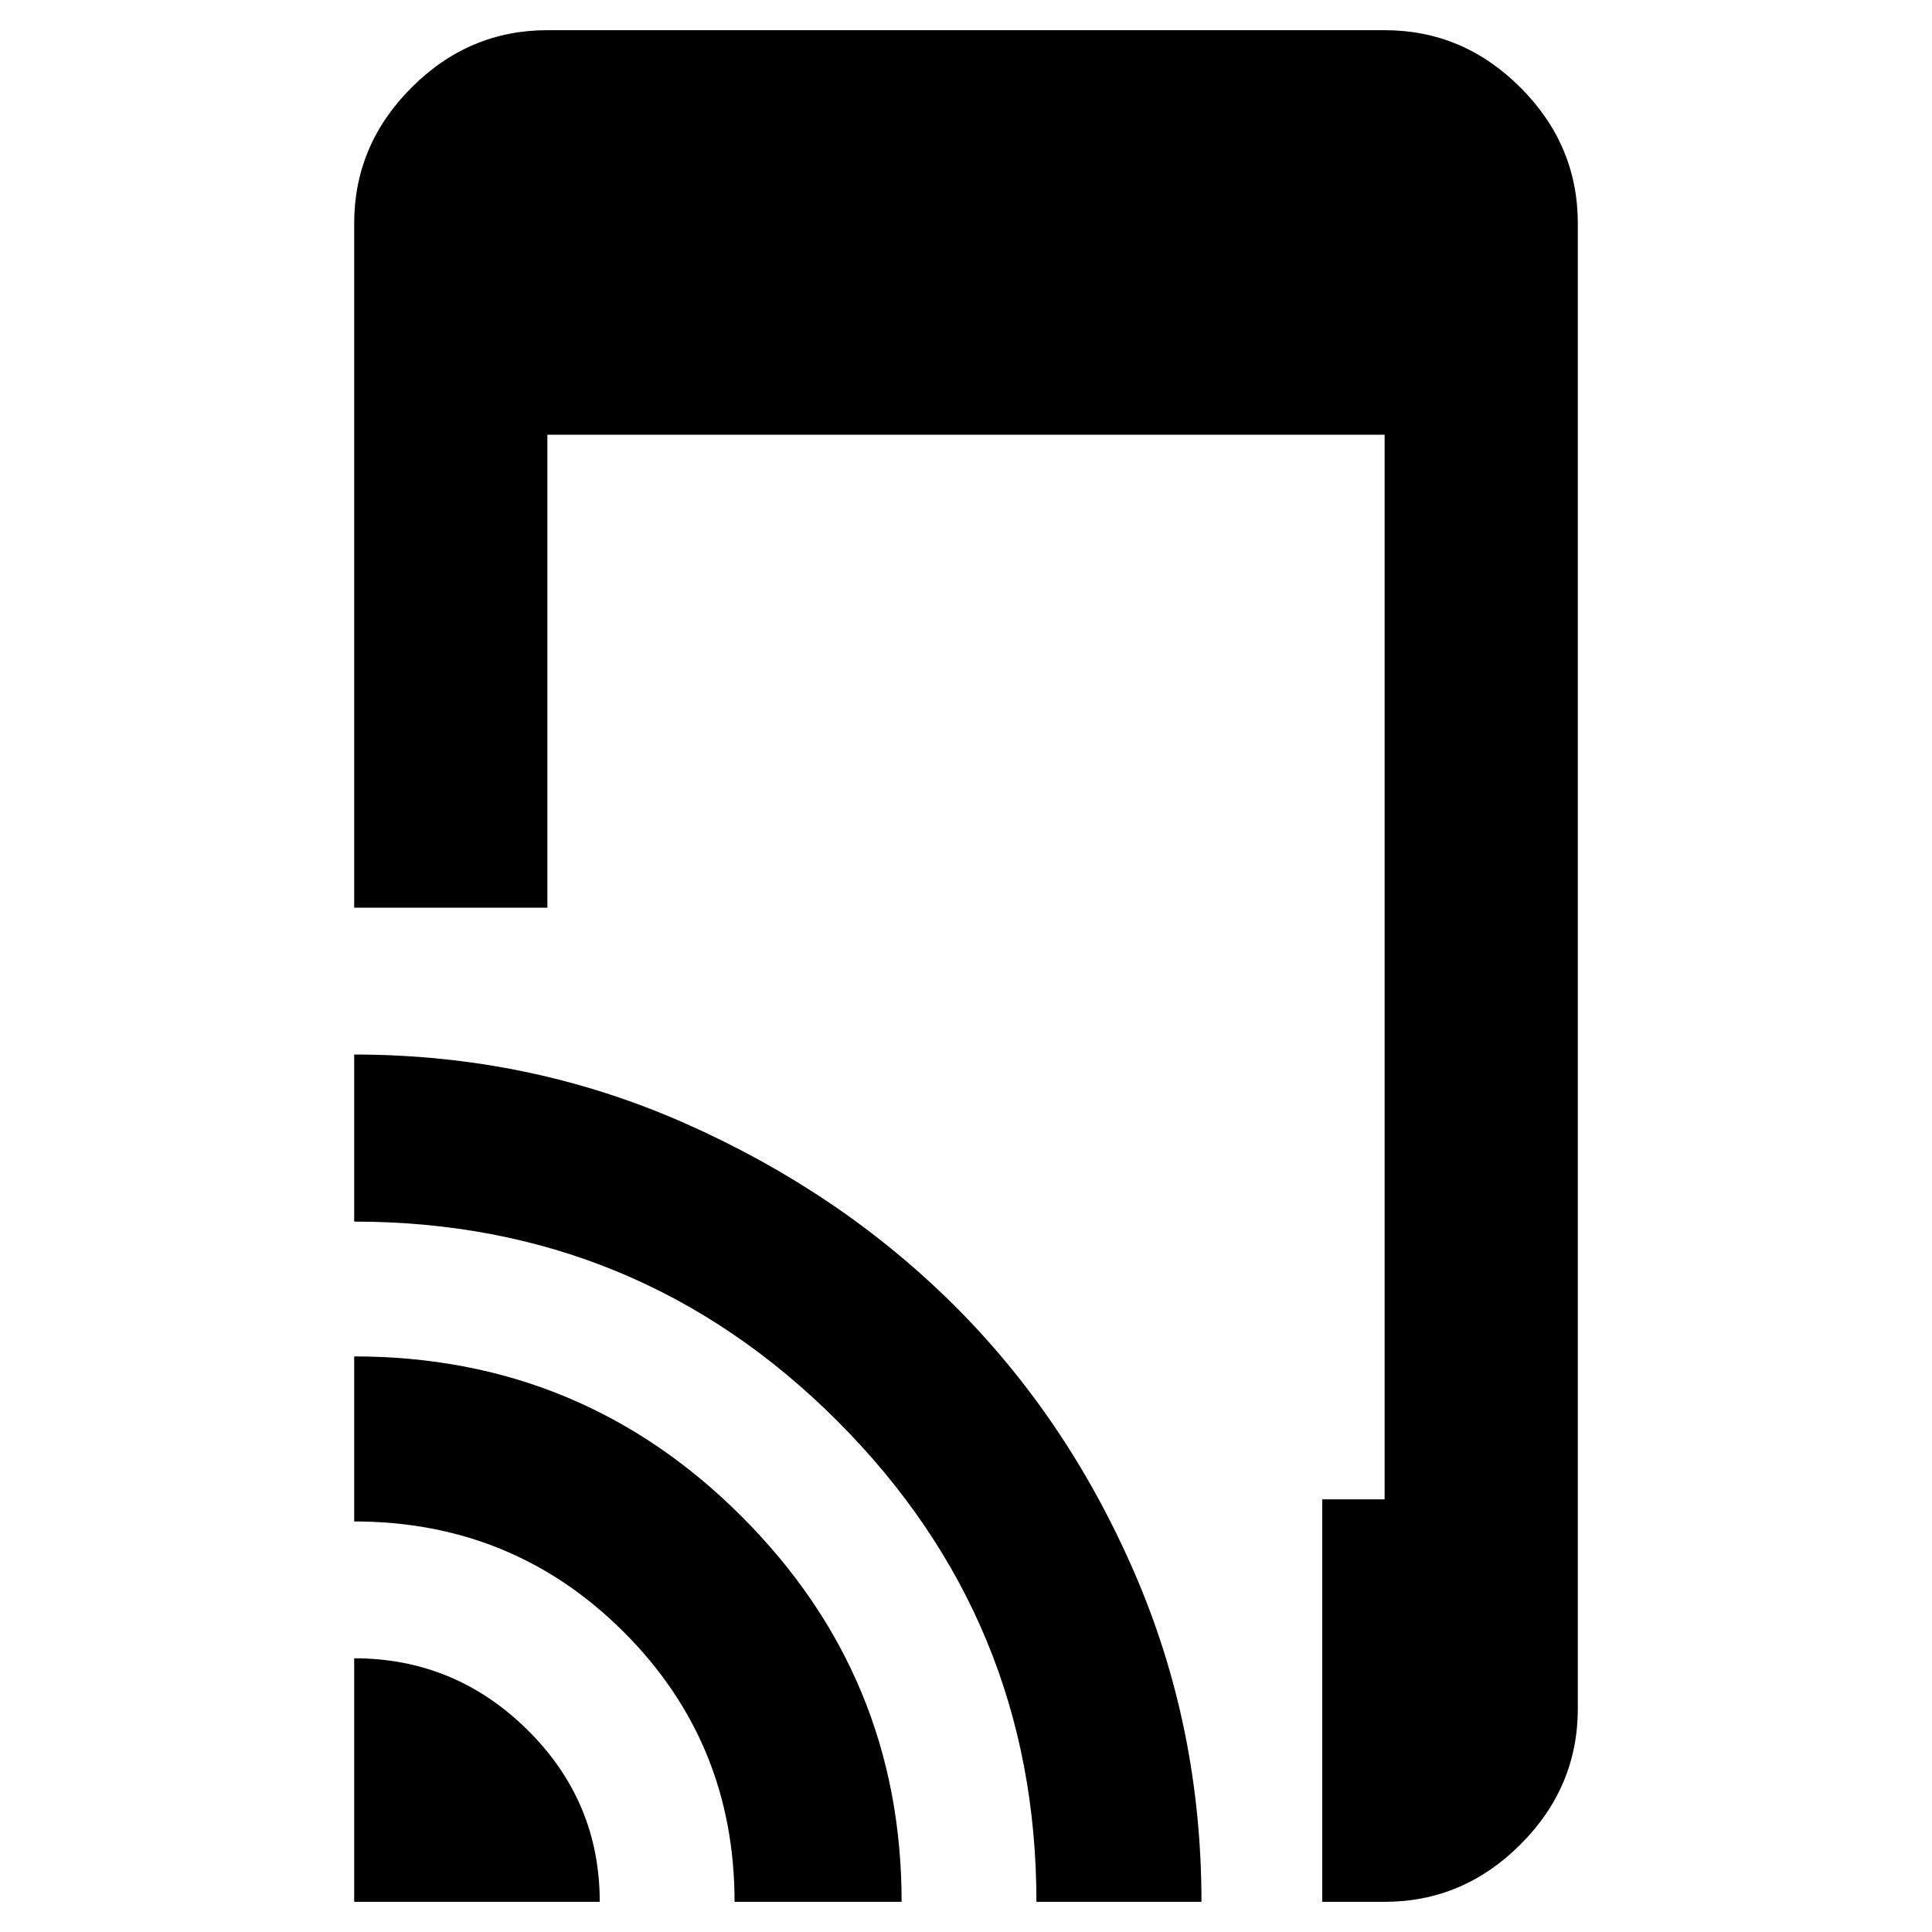 <svg xmlns="http://www.w3.org/2000/svg" height="40" width="40"><path d="M7.333 18.792V4.625q0-1.625 1.188-2.813Q9.708.625 11.333.625h17.334q1.625 0 2.812 1.187Q32.667 3 32.667 4.625v30.75q0 1.625-1.188 2.813-1.187 1.187-2.812 1.187h-1.292v-8.333h1.292V9H11.333v9.792Zm0 20.583v-5.042q2.084 0 3.584 1.479 1.5 1.48 1.5 3.563Zm7.875 0q0-3.292-2.291-5.583Q10.625 31.5 7.333 31.5v-3.417q4.709 0 8.021 3.313 3.313 3.312 3.313 7.979Zm6.25 0q0-5.833-4.125-9.958t-10-4.125v-3.459q3.625 0 6.834 1.417 3.208 1.417 5.562 3.75t3.75 5.542q1.396 3.208 1.396 6.833Z"/></svg>